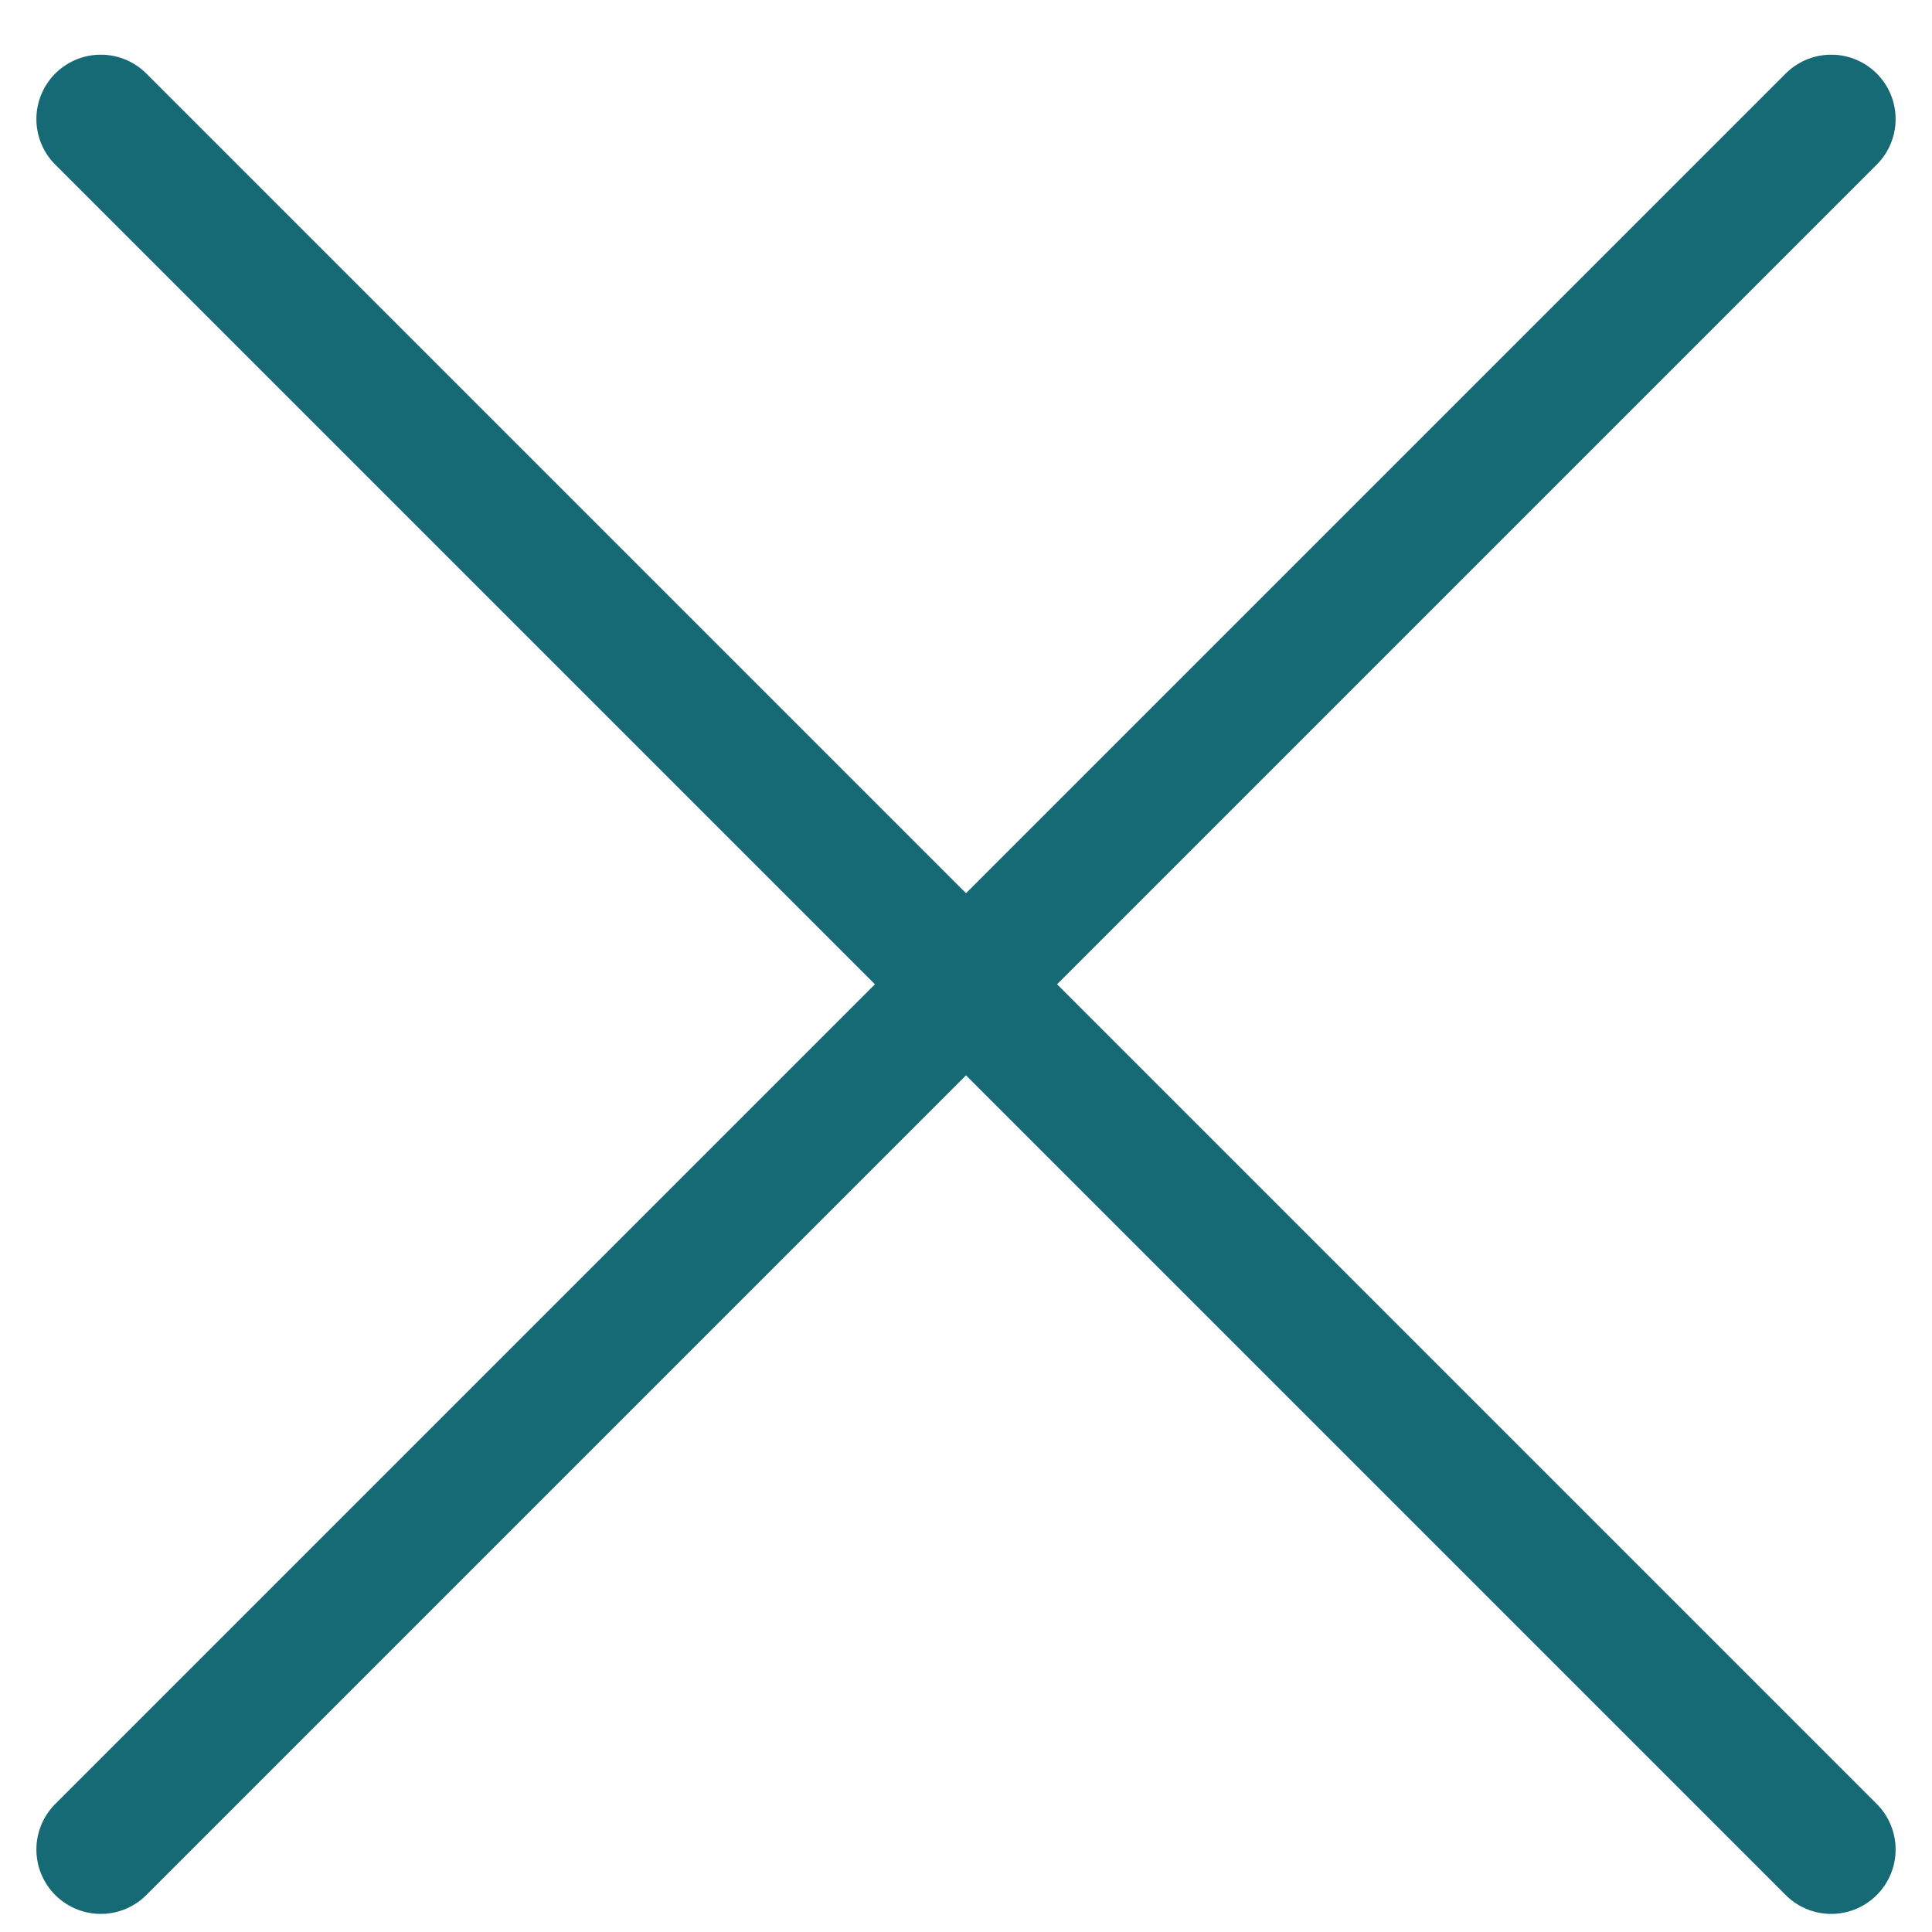 <svg width="30" height="30" viewBox="0 0 30 30" fill="none" xmlns="http://www.w3.org/2000/svg">
<g clip-path="url(#clip0_1_2)">
<path d="M1.565 1.849L28.435 28.719" stroke="#156A75" stroke-width="2" stroke-linecap="round"/>
<path d="M28.435 1.849L1.565 28.719" stroke="#156A75" stroke-width="2" stroke-linecap="round"/>
</g>
<defs>
<clipPath id="clip0_1_2">
<rect width="30" height="30" fill="white"/>
</clipPath>
</defs>
</svg>
